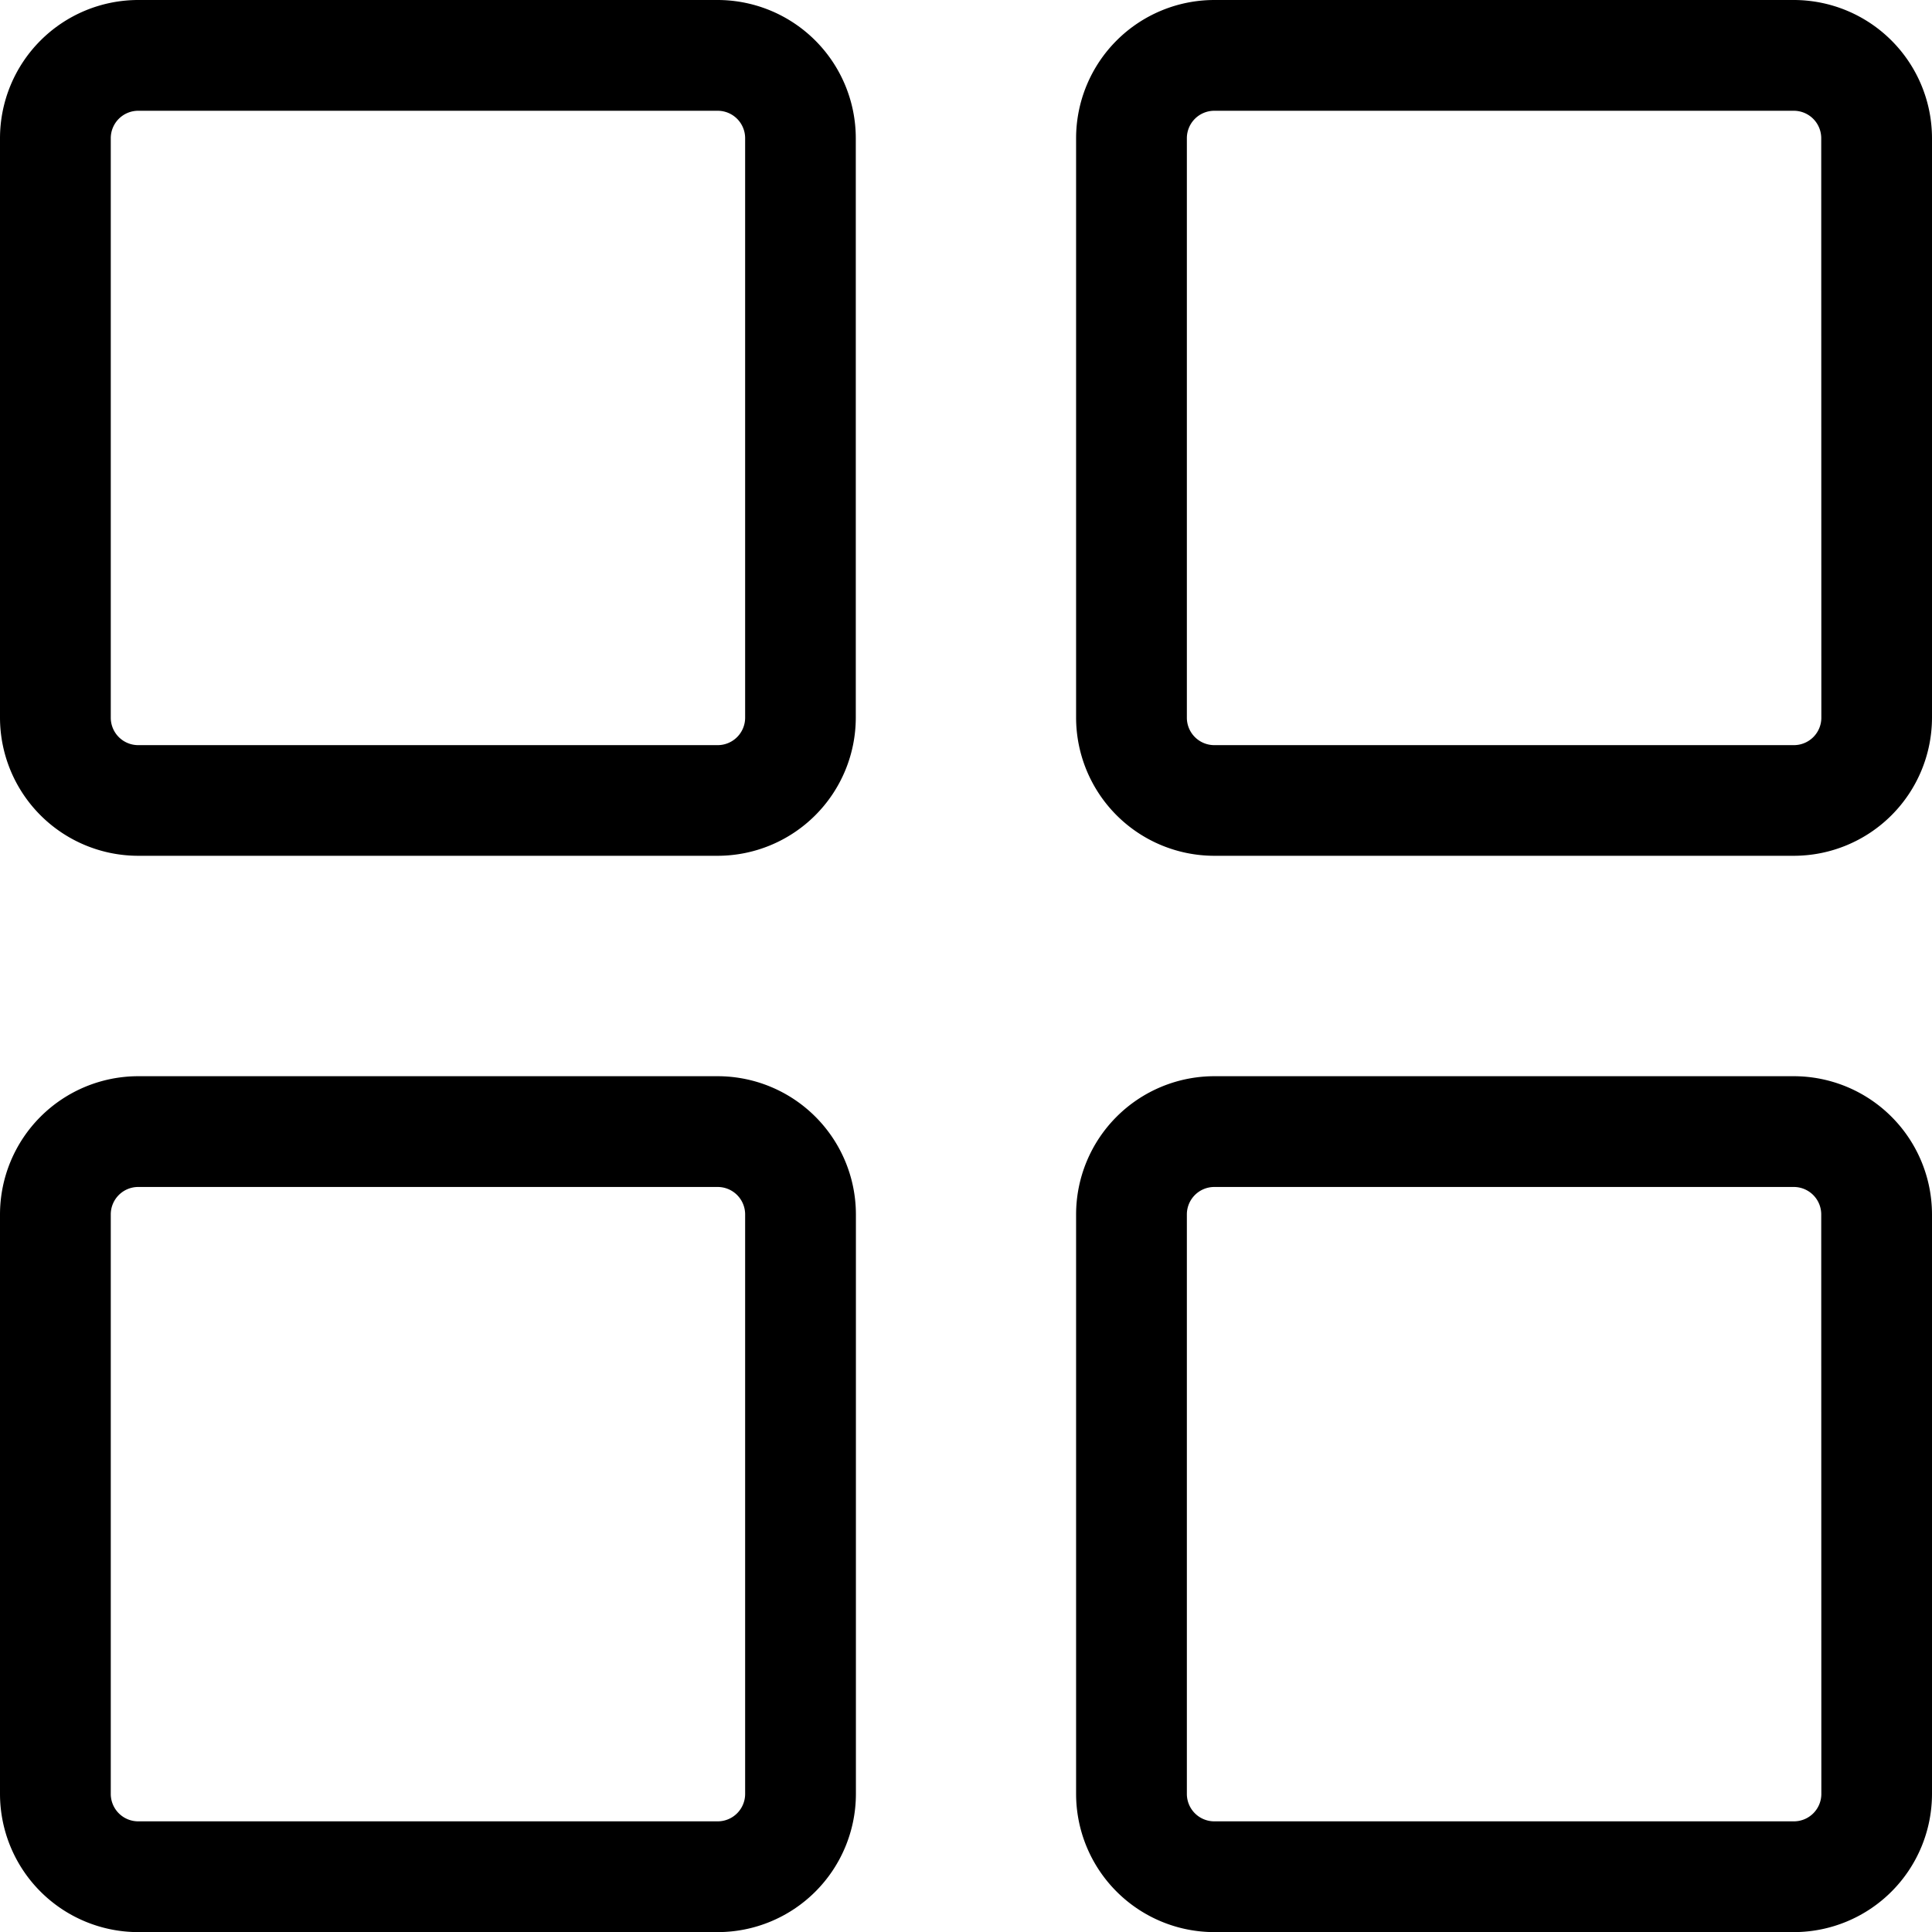 <svg xmlns="http://www.w3.org/2000/svg" width="17.25" height="17.25" viewBox="0 0 17.25 17.25">
  <g id="app" transform="translate(0.125 0.125)">
    <g id="Group_985" data-name="Group 985">
      <g id="Group_984" data-name="Group 984">
        <path id="Path_3785" data-name="Path 3785" d="M6.283,0H1.108A1.11,1.11,0,0,0,0,1.109V6.283A1.11,1.11,0,0,0,1.109,7.391H6.283A1.11,1.11,0,0,0,7.391,6.283V1.109A1.11,1.11,0,0,0,6.283,0Zm.37,6.283a.37.37,0,0,1-.37.37H1.109a.37.37,0,0,1-.37-.37V1.109a.37.37,0,0,1,.369-.37H6.283a.37.37,0,0,1,.37.37V6.283Z" stroke="#000" stroke-width="0.25"/>
        <path id="Path_3786" data-name="Path 3786" d="M295.675,0H290.5a1.11,1.11,0,0,0-1.109,1.109V6.283A1.11,1.11,0,0,0,290.5,7.391h5.174a1.11,1.11,0,0,0,1.109-1.109V1.109A1.11,1.11,0,0,0,295.675,0Zm.37,6.283a.37.37,0,0,1-.37.37H290.5a.37.37,0,0,1-.37-.37V1.109a.37.37,0,0,1,.37-.37h5.174a.37.37,0,0,1,.37.37Z" transform="translate(-279.783)" stroke="#000" stroke-width="0.25"/>
        <path id="Path_3787" data-name="Path 3787" d="M6.283,289.391H1.108A1.11,1.11,0,0,0,0,290.5v5.174a1.11,1.11,0,0,0,1.109,1.109H6.283a1.11,1.11,0,0,0,1.109-1.109V290.5A1.11,1.11,0,0,0,6.283,289.391Zm.37,6.283a.37.37,0,0,1-.37.37H1.109a.37.37,0,0,1-.37-.37V290.5a.37.37,0,0,1,.369-.37H6.283a.37.37,0,0,1,.37.37v5.174Z" transform="translate(0 -279.782)" stroke="#000" stroke-width="0.25"/>
        <path id="Path_3788" data-name="Path 3788" d="M295.675,289.391H290.5a1.11,1.11,0,0,0-1.109,1.109v5.174a1.11,1.11,0,0,0,1.109,1.109h5.174a1.11,1.11,0,0,0,1.109-1.109V290.5A1.11,1.11,0,0,0,295.675,289.391Zm.37,6.283a.37.37,0,0,1-.37.37H290.5a.37.37,0,0,1-.37-.37V290.5a.37.37,0,0,1,.37-.37h5.174a.37.37,0,0,1,.37.37Z" transform="translate(-279.783 -279.782)" stroke="#000" stroke-width="0.25"/>
      </g>
    </g>
  </g>
</svg>
